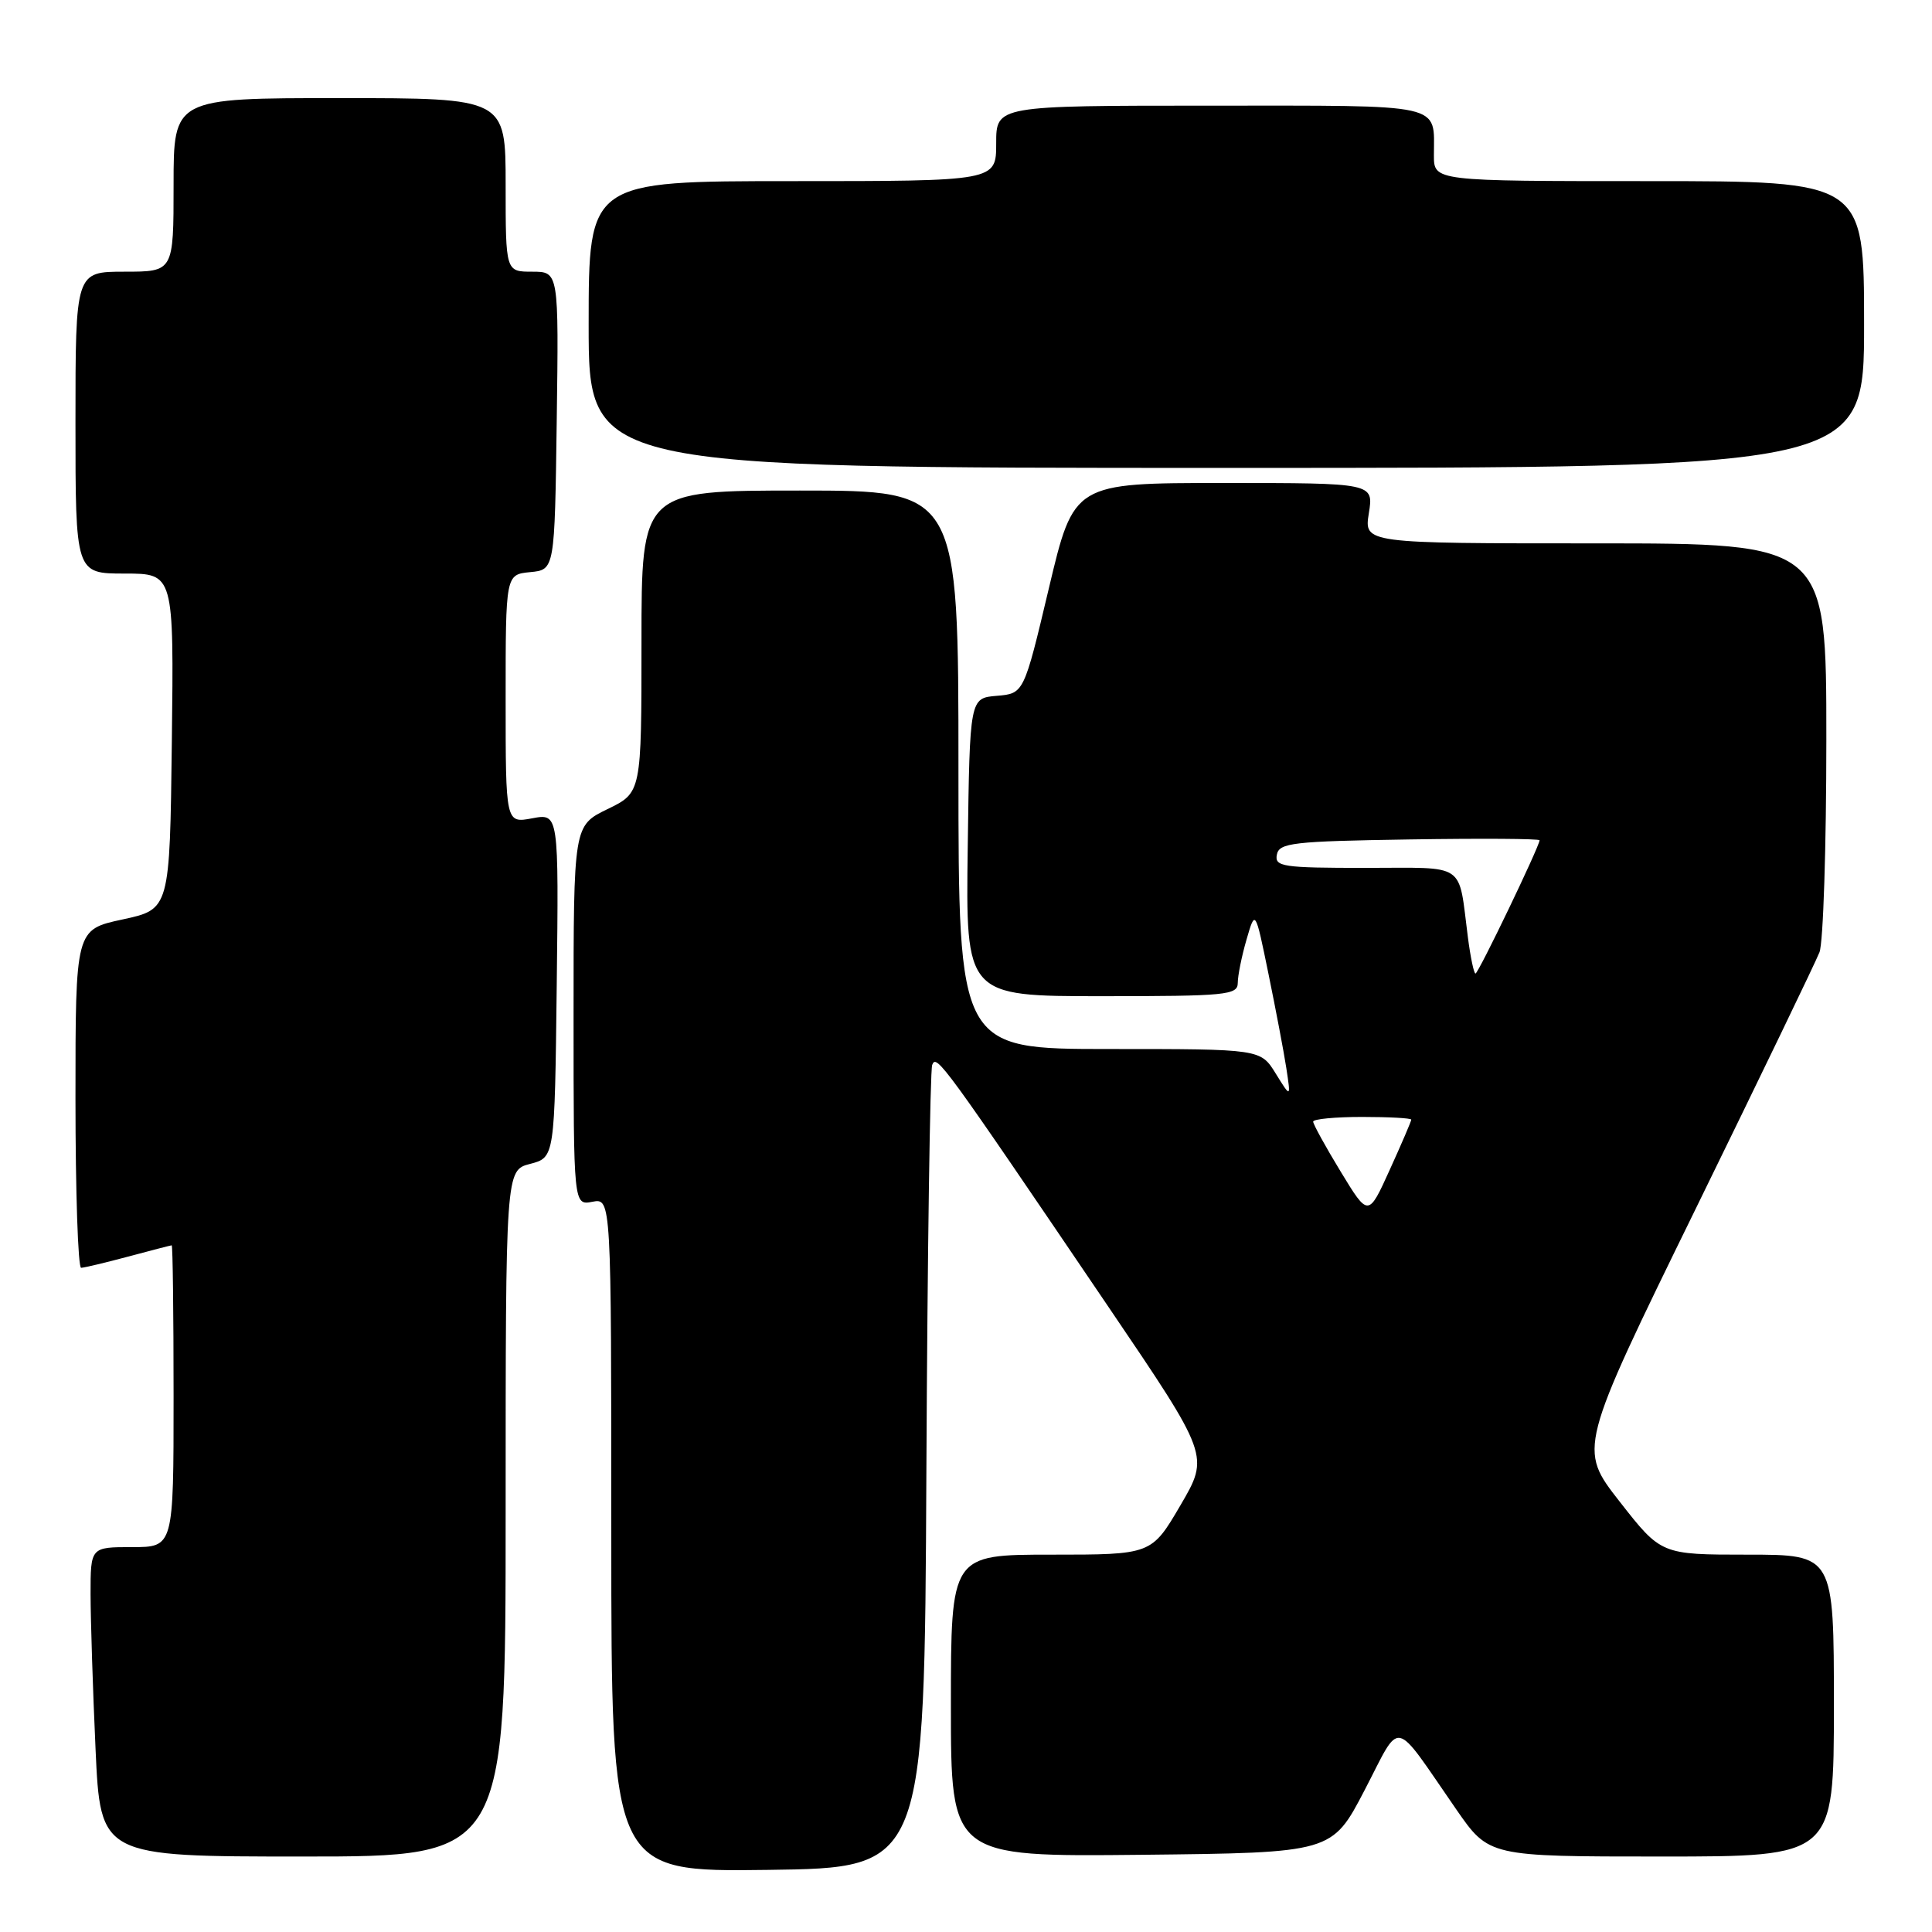 <?xml version="1.0" encoding="UTF-8" standalone="no"?>
<!DOCTYPE svg PUBLIC "-//W3C//DTD SVG 1.1//EN" "http://www.w3.org/Graphics/SVG/1.1/DTD/svg11.dtd" >
<svg xmlns="http://www.w3.org/2000/svg" xmlns:xlink="http://www.w3.org/1999/xlink" version="1.1" viewBox="0 0 256 256">
 <g >
 <path fill="currentColor"
d=" M 122.75 195.00 C 122.89 166.12 123.24 141.87 123.52 141.11 C 124.08 139.62 124.85 140.67 146.93 173.25 C 160.25 192.90 160.25 192.90 156.42 199.45 C 152.58 206.00 152.58 206.00 139.29 206.00 C 126.00 206.00 126.00 206.00 126.00 226.02 C 126.00 246.03 126.00 246.03 151.25 245.77 C 176.50 245.50 176.50 245.50 180.82 237.20 C 185.76 227.71 184.43 227.43 192.96 239.75 C 197.29 246.00 197.29 246.00 220.14 246.00 C 243.00 246.00 243.00 246.00 243.00 226.00 C 243.00 206.00 243.00 206.00 231.56 206.00 C 220.11 206.00 220.11 206.00 214.62 198.98 C 209.13 191.96 209.13 191.96 224.66 160.23 C 233.20 142.78 240.59 127.46 241.09 126.18 C 241.59 124.91 242.00 112.20 242.00 97.93 C 242.00 72.00 242.00 72.00 211.37 72.00 C 180.74 72.00 180.74 72.00 181.38 68.00 C 182.02 64.00 182.02 64.00 162.15 64.00 C 142.29 64.00 142.29 64.00 138.98 77.95 C 135.67 91.90 135.67 91.90 132.08 92.20 C 128.50 92.50 128.50 92.50 128.23 112.25 C 127.96 132.00 127.96 132.00 145.98 132.00 C 162.47 132.00 164.00 131.85 164.01 130.25 C 164.01 129.29 164.53 126.70 165.17 124.50 C 166.33 120.50 166.33 120.50 168.07 129.00 C 169.03 133.68 170.10 139.30 170.44 141.50 C 171.05 145.50 171.05 145.50 169.04 142.25 C 167.03 139.00 167.03 139.00 147.01 139.00 C 127.00 139.00 127.00 139.00 127.00 102.00 C 127.00 65.00 127.00 65.00 106.00 65.00 C 85.00 65.00 85.00 65.00 85.00 85.01 C 85.00 105.03 85.00 105.03 80.50 107.21 C 76.00 109.40 76.00 109.40 76.00 134.56 C 76.00 159.72 76.00 159.72 78.50 159.24 C 81.00 158.77 81.00 158.77 81.00 203.40 C 81.00 248.04 81.00 248.04 101.75 247.77 C 122.50 247.50 122.50 247.50 122.75 195.00 Z  M 67.00 200.53 C 67.00 155.06 67.00 155.06 70.25 154.22 C 73.50 153.37 73.50 153.37 73.77 130.57 C 74.04 107.77 74.04 107.77 70.52 108.43 C 67.00 109.09 67.00 109.09 67.00 92.61 C 67.00 76.13 67.00 76.13 70.25 75.81 C 73.50 75.50 73.50 75.50 73.77 55.75 C 74.04 36.00 74.04 36.00 70.52 36.00 C 67.00 36.00 67.00 36.00 67.00 24.50 C 67.00 13.00 67.00 13.00 45.00 13.00 C 23.00 13.00 23.00 13.00 23.00 24.50 C 23.00 36.00 23.00 36.00 16.50 36.00 C 10.00 36.00 10.00 36.00 10.00 56.00 C 10.00 76.00 10.00 76.00 16.52 76.00 C 23.04 76.00 23.04 76.00 22.77 98.24 C 22.50 120.48 22.50 120.48 16.25 121.83 C 10.00 123.17 10.00 123.17 10.00 145.59 C 10.00 157.91 10.34 167.99 10.75 167.99 C 11.16 167.98 13.97 167.31 17.00 166.50 C 20.02 165.69 22.61 165.02 22.75 165.01 C 22.89 165.01 23.00 174.00 23.00 185.00 C 23.00 205.00 23.00 205.00 17.50 205.00 C 12.00 205.00 12.00 205.00 12.00 211.25 C 12.01 214.69 12.30 223.91 12.66 231.75 C 13.31 246.00 13.31 246.00 40.16 246.00 C 67.00 246.00 67.00 246.00 67.00 200.53 Z  M 247.00 43.00 C 247.00 24.00 247.00 24.00 218.50 24.00 C 190.00 24.00 190.00 24.00 190.00 20.58 C 190.00 13.60 191.78 14.00 160.39 14.00 C 132.00 14.00 132.00 14.00 132.00 19.00 C 132.00 24.00 132.00 24.00 105.00 24.00 C 78.00 24.00 78.00 24.00 78.00 43.00 C 78.00 62.00 78.00 62.00 162.50 62.00 C 247.00 62.00 247.00 62.00 247.00 43.00 Z  M 177.65 155.25 C 175.64 151.95 174.00 148.96 174.00 148.62 C 174.00 148.28 176.93 148.00 180.50 148.00 C 184.07 148.00 187.00 148.16 187.00 148.36 C 187.00 148.56 185.72 151.55 184.15 155.00 C 181.31 161.27 181.31 161.27 177.65 155.25 Z  M 194.51 124.25 C 193.19 114.10 194.51 115.00 180.91 115.00 C 169.97 115.00 168.88 114.84 169.19 113.25 C 169.49 111.68 171.27 111.47 186.76 111.23 C 196.24 111.08 204.00 111.13 204.00 111.34 C 204.00 112.12 195.89 129.00 195.51 129.00 C 195.30 129.00 194.85 126.86 194.51 124.25 Z "/>
</g>
</svg>